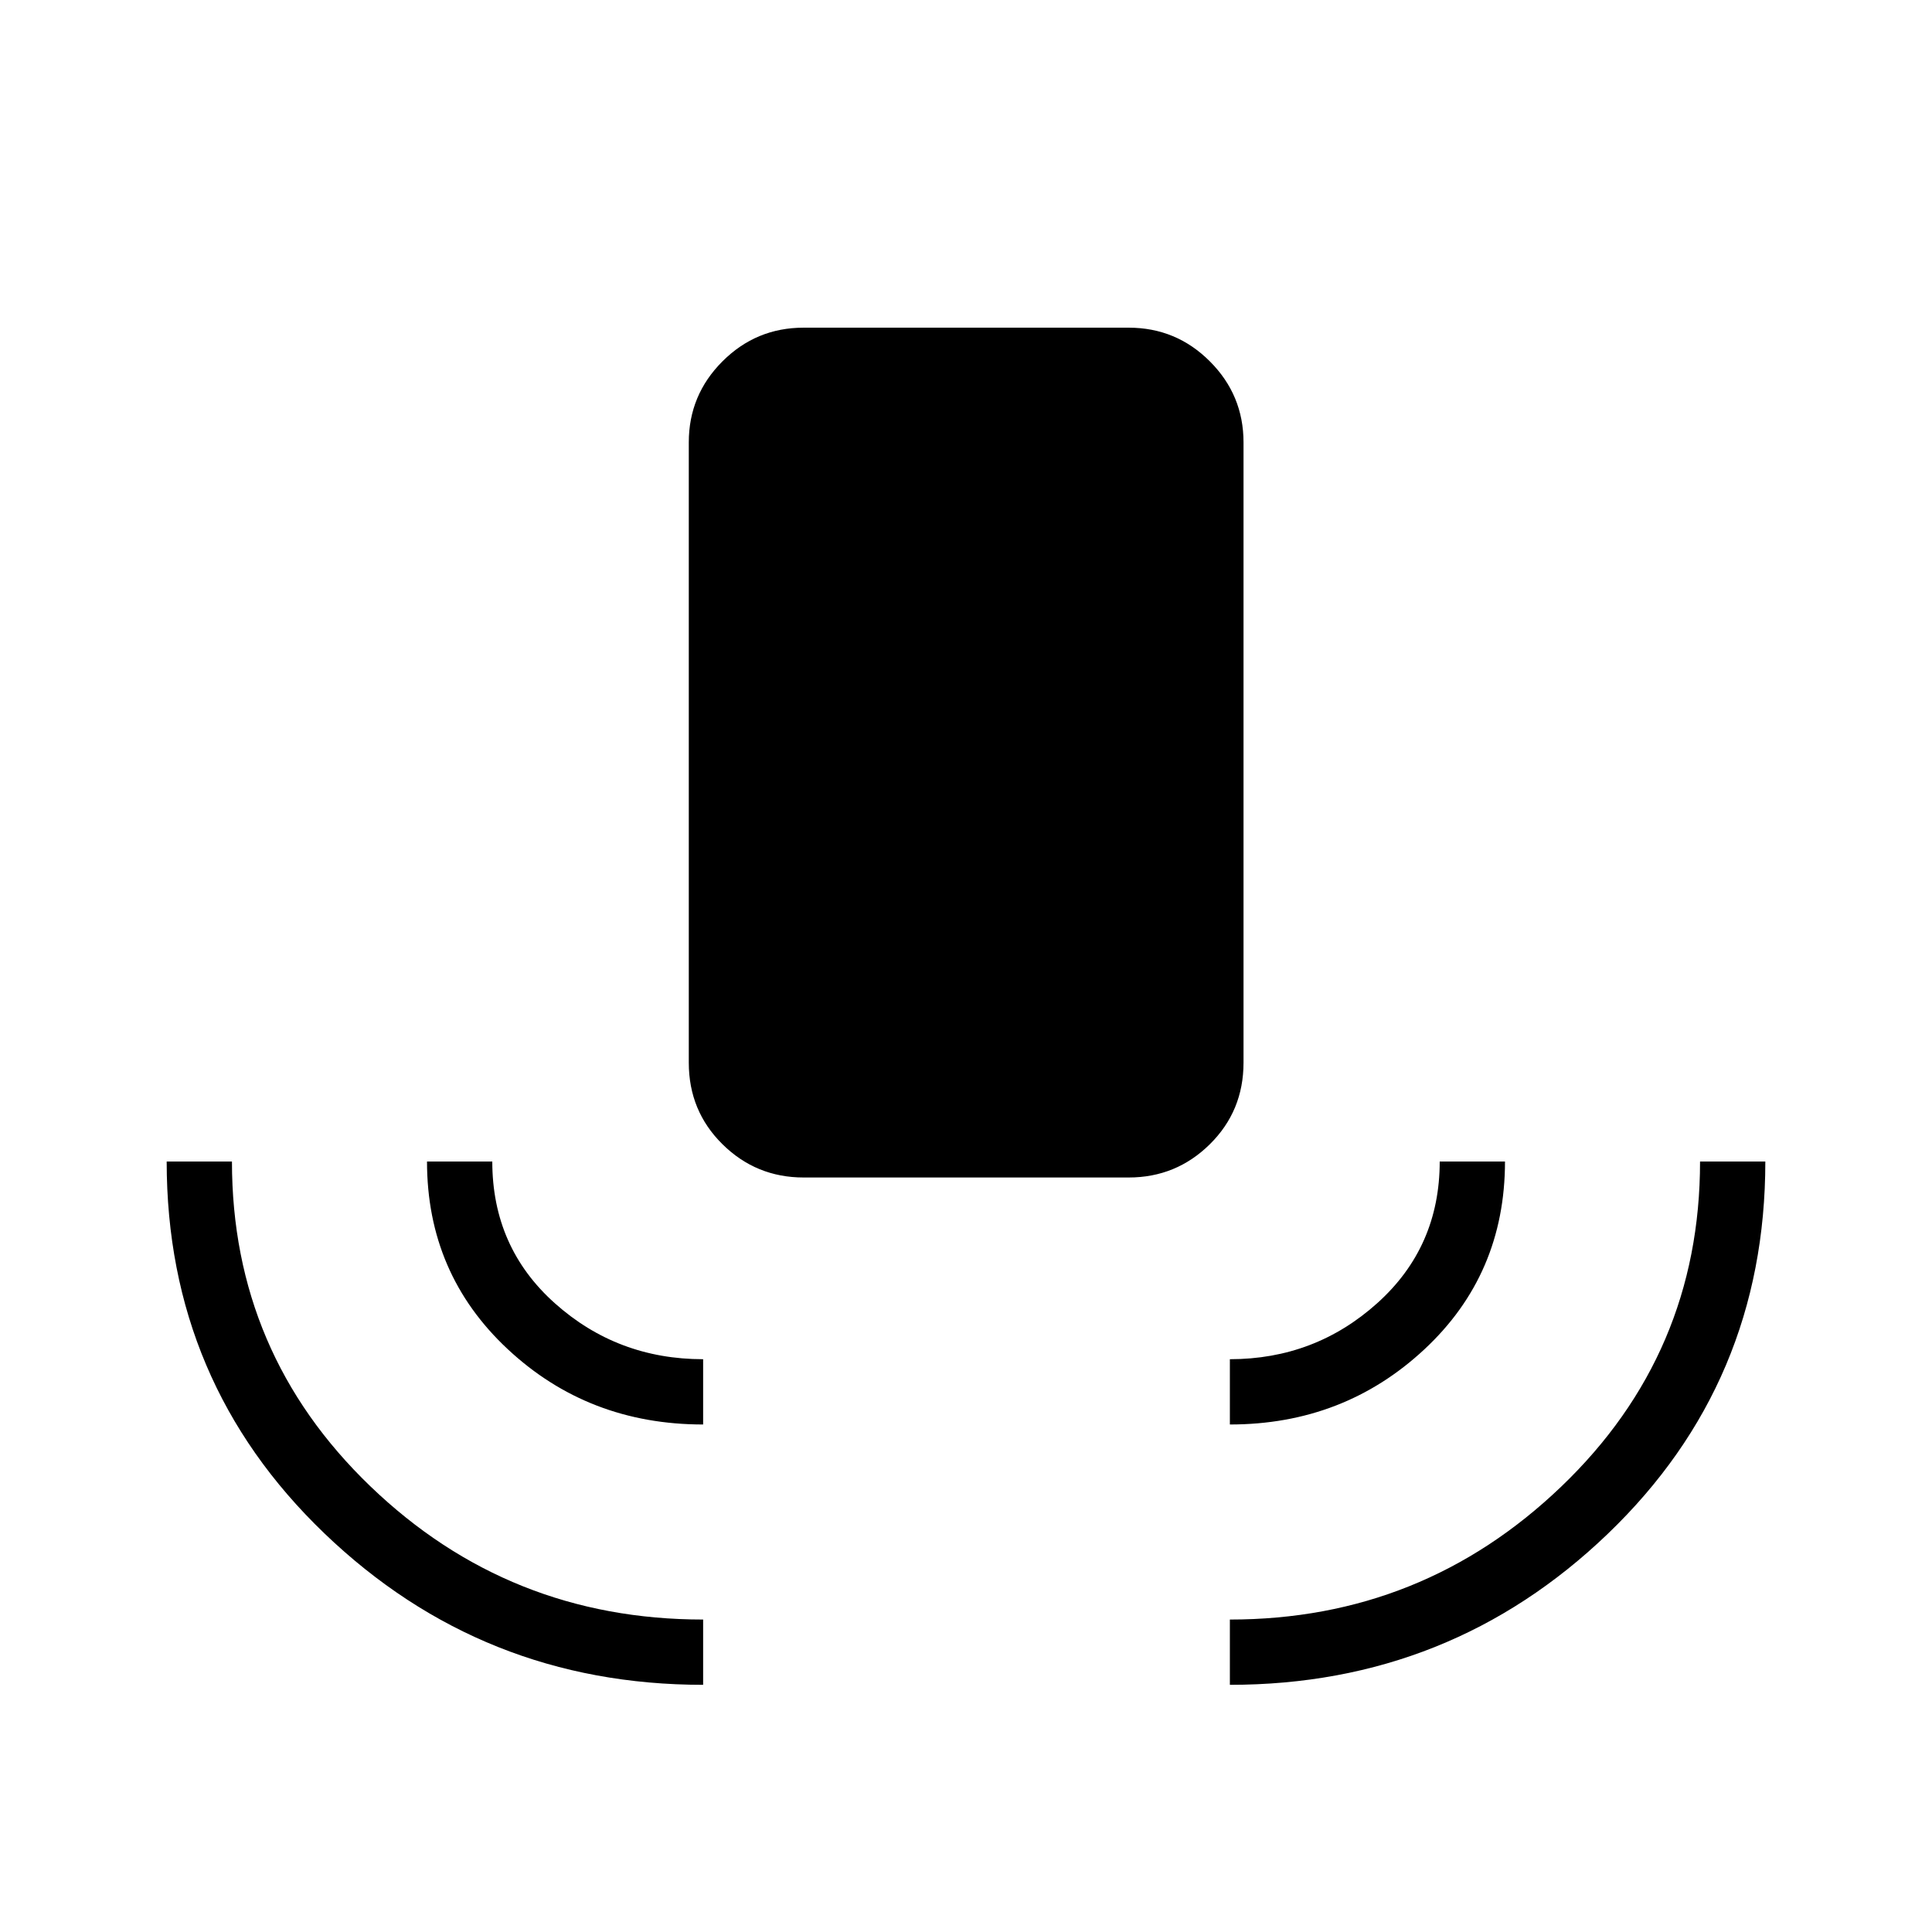 <svg xmlns="http://www.w3.org/2000/svg" height="40" viewBox="0 -960 960 960" width="40"><path d="M349.384-122.82q-109.782 0-188.173-75.226-78.39-75.226-78.39-184.813h32.435q0 95.266 68.824 161.435 68.824 66.168 165.304 66.168v32.436Zm0-129.359q-57.012 0-97.109-37.441-40.096-37.441-40.096-93.239h32.436q0 42.678 31.108 70.461t73.661 27.783v32.436Zm49.923-122.731q-23.586 0-40.318-16.528-16.733-16.528-16.733-40.523V-740.19q0-23.525 16.733-40.257 16.732-16.733 40.318-16.733h161.539q23.587 0 40.319 16.733 16.733 16.732 16.733 40.257v308.229q0 23.995-16.733 40.523-16.732 16.528-40.319 16.528H399.307Zm211.809 122.731v-32.436q42.269 0 73.269-27.879 31-27.879 31-70.365h32.436q0 56.039-40.071 93.359-40.071 37.321-96.634 37.321Zm0 129.359v-32.436q95.73 0 164.679-66.078 68.949-66.077 68.949-161.525h32.436q0 109.803-78.189 184.921T611.116-122.82Z"/></svg>